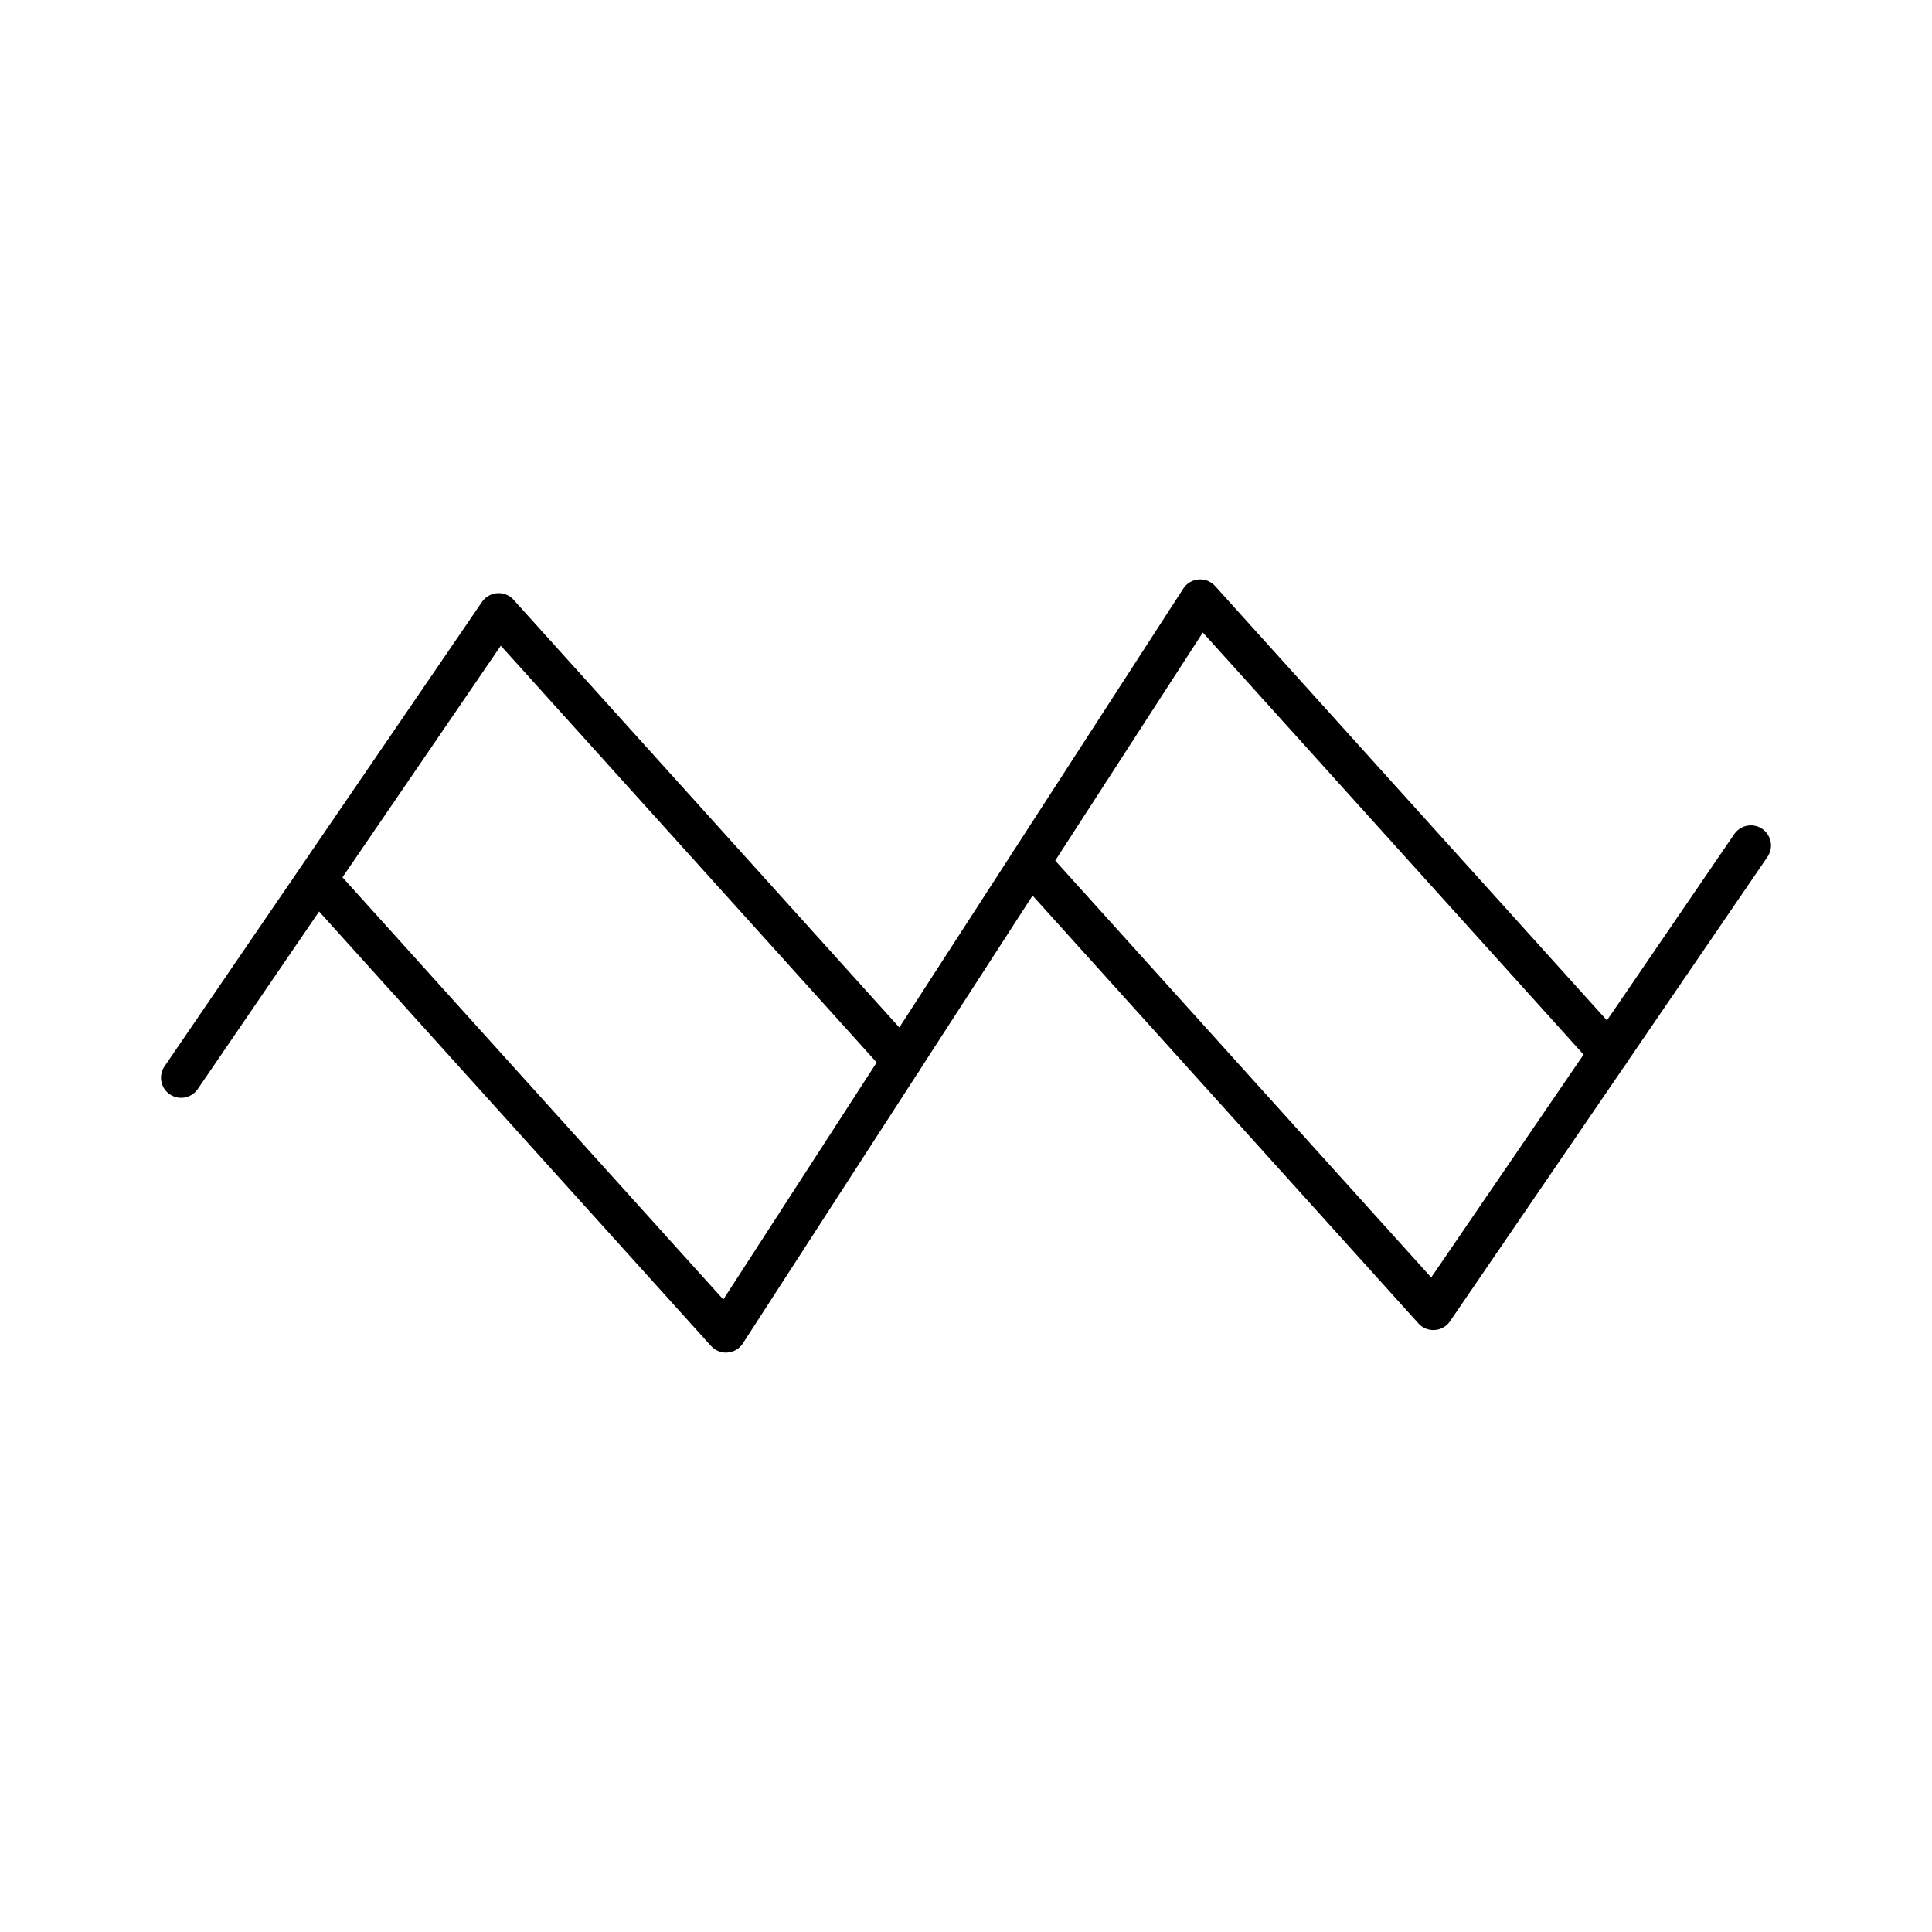 <svg xmlns="http://www.w3.org/2000/svg" width="3em" height="3em" viewBox="0 0 48 48"><path fill="none" stroke="currentColor" stroke-linecap="round" stroke-linejoin="round" d="m4.5 26.775l7.888-11.539l10.021 11.11m3.182-4.911l10.021 11.11L43.5 21.006"/><path fill="none" stroke="currentColor" stroke-linecap="round" stroke-linejoin="round" d="m8.014 21.995l10.022 11.11l11.782-18.21l10.16 11.263"/></svg>